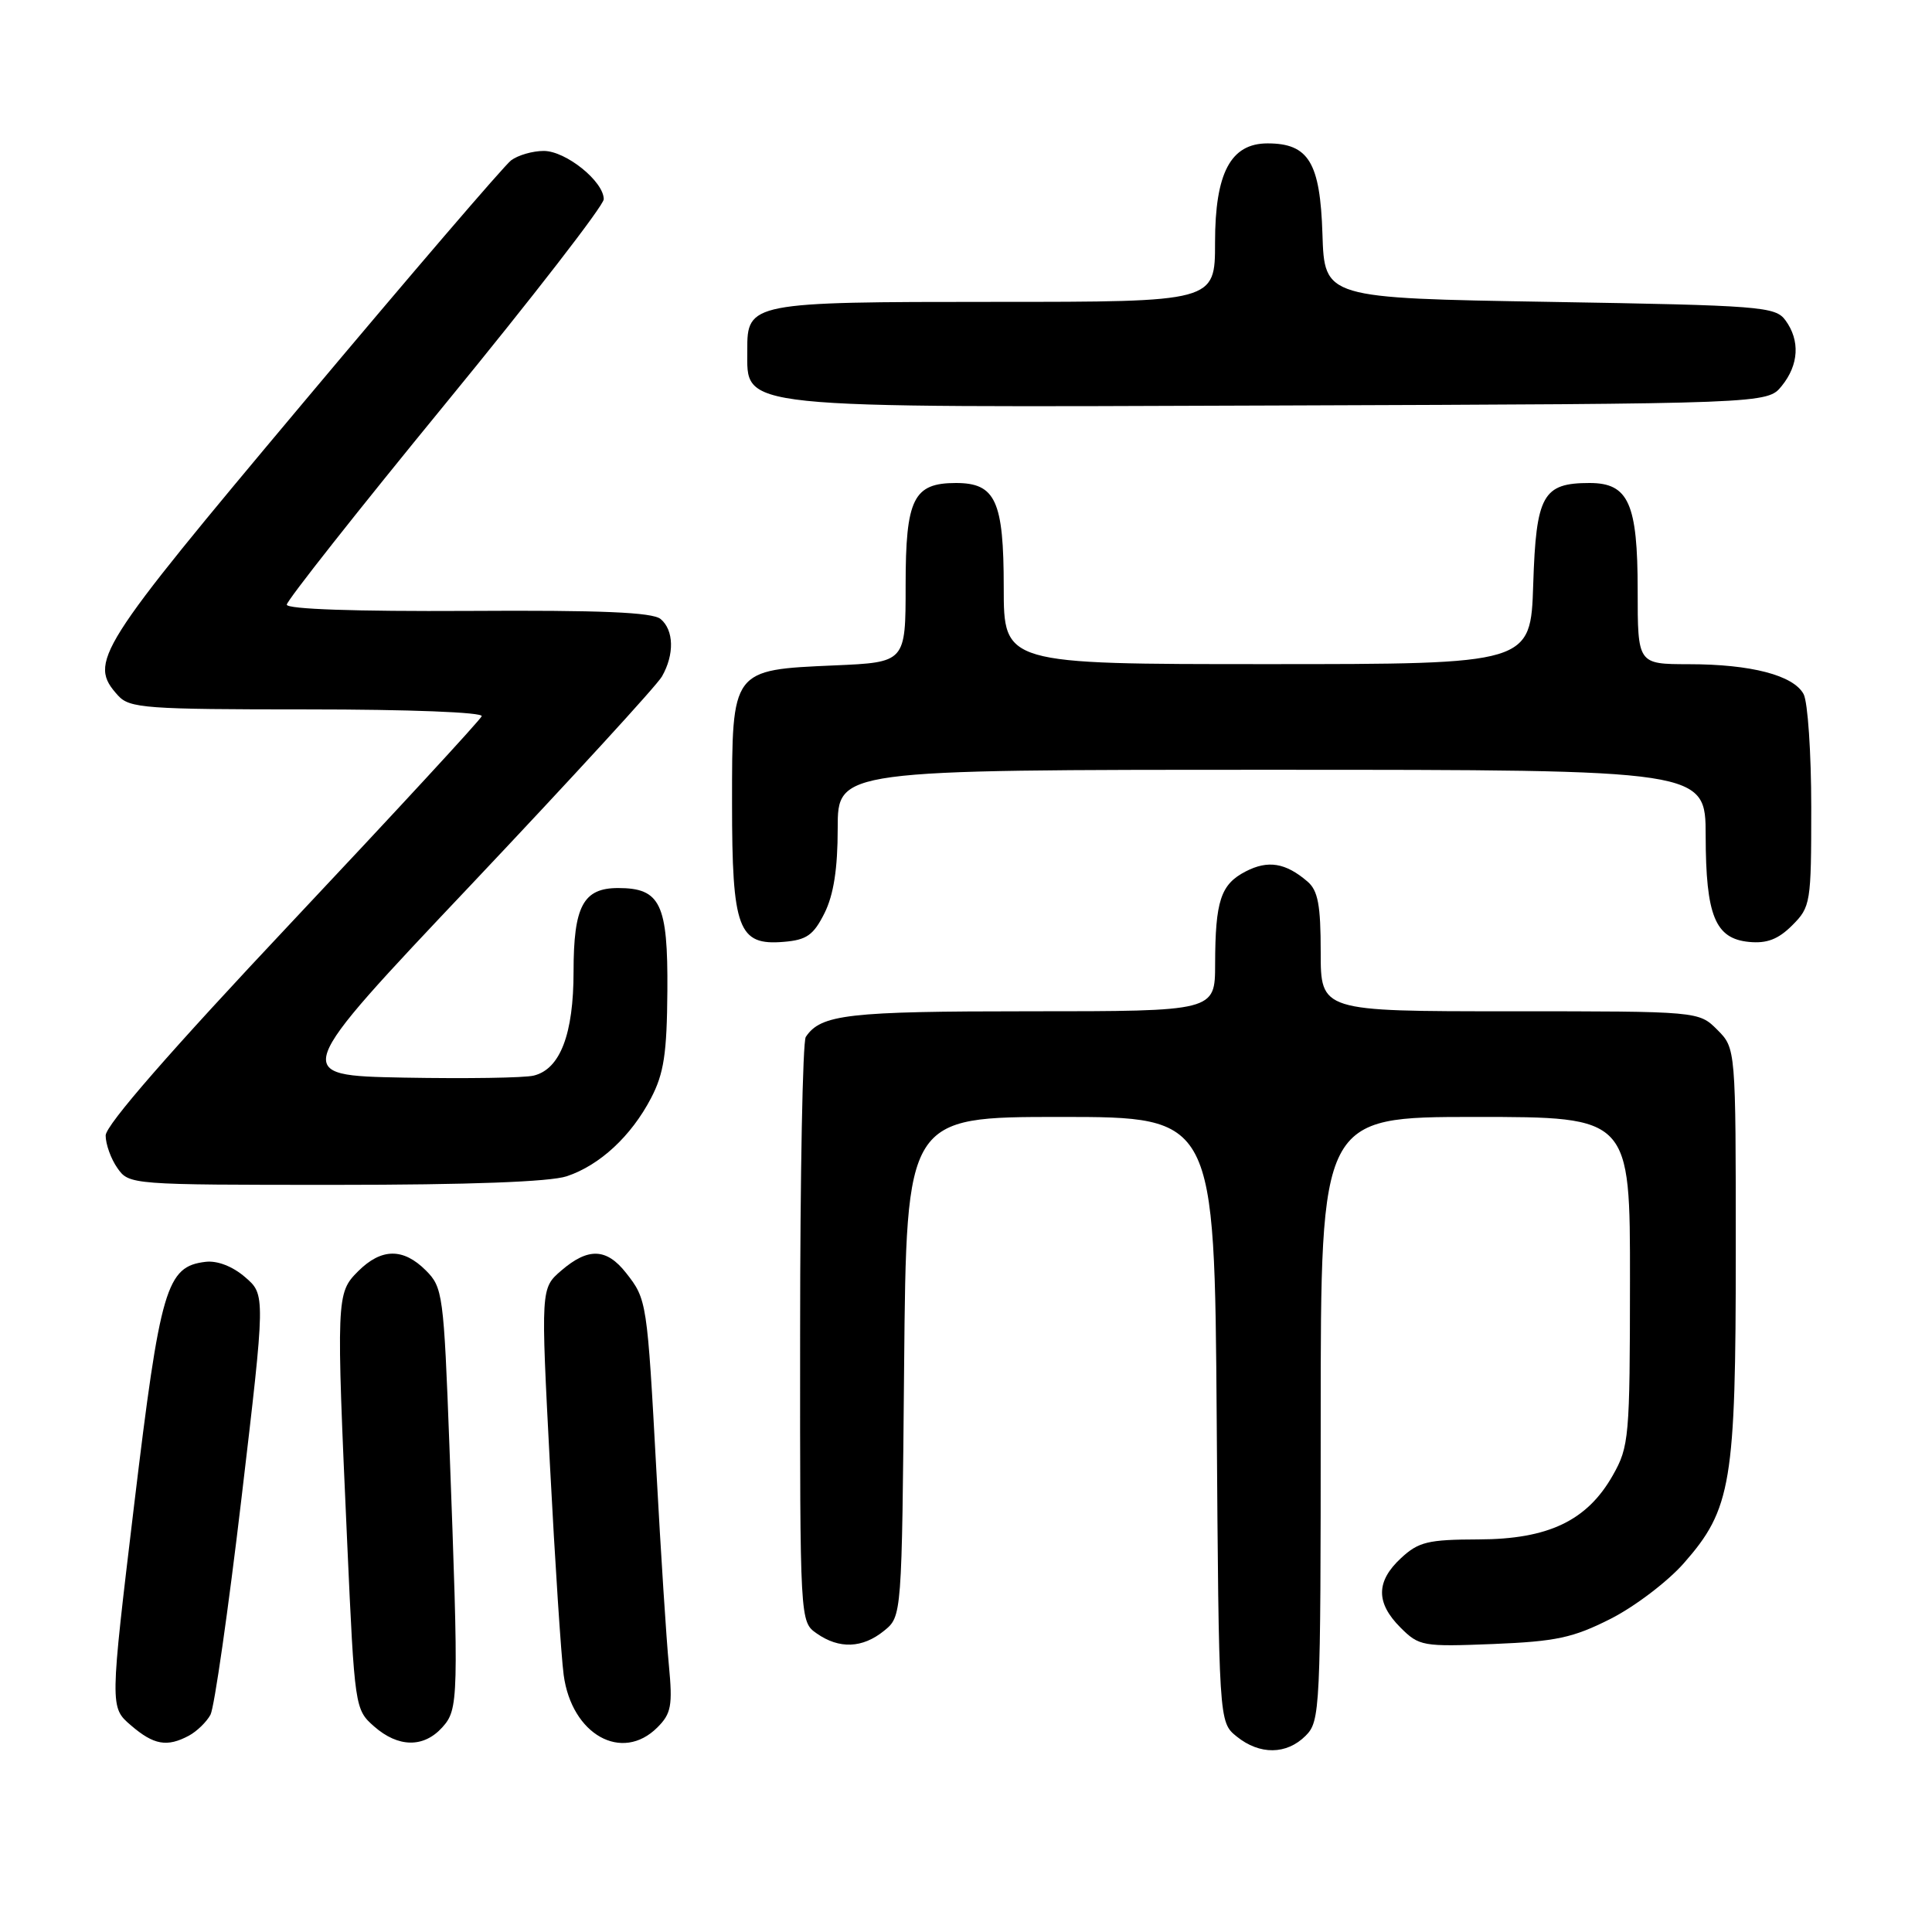 <?xml version="1.0" encoding="UTF-8" standalone="no"?>
<!DOCTYPE svg PUBLIC "-//W3C//DTD SVG 1.1//EN" "http://www.w3.org/Graphics/SVG/1.1/DTD/svg11.dtd" >
<svg xmlns="http://www.w3.org/2000/svg" xmlns:xlink="http://www.w3.org/1999/xlink" version="1.1" viewBox="0 0 256 256">
 <g >
 <path fill="currentColor"
d=" M 173.00 230.00 C 174.93 228.07 175.00 226.67 175.00 188.00 C 175.00 148.00 175.00 148.00 195.50 148.00 C 216.00 148.00 216.00 148.00 215.98 169.75 C 215.97 190.46 215.86 191.69 213.71 195.48 C 210.30 201.51 205.15 203.96 195.90 203.98 C 189.22 204.00 187.97 204.30 185.65 206.45 C 182.31 209.54 182.29 212.38 185.57 215.66 C 188.04 218.13 188.51 218.21 197.86 217.84 C 206.19 217.50 208.43 217.02 213.40 214.51 C 216.60 212.89 220.97 209.57 223.11 207.14 C 229.42 199.97 230.00 196.49 230.00 165.77 C 230.00 138.91 230.00 138.91 227.55 136.45 C 225.09 134.00 225.09 134.00 200.05 134.00 C 175.00 134.00 175.00 134.00 175.00 126.15 C 175.00 119.92 174.64 118.00 173.25 116.81 C 170.35 114.32 168.02 113.94 165.06 115.47 C 161.75 117.18 161.03 119.35 161.01 127.75 C 161.00 134.00 161.00 134.00 136.43 134.00 C 112.32 134.00 108.76 134.41 106.77 137.40 C 106.36 138.00 106.02 155.69 106.02 176.69 C 106.00 214.89 106.00 214.89 108.22 216.44 C 111.20 218.53 114.28 218.41 117.14 216.09 C 119.50 214.18 119.50 214.18 119.80 181.09 C 120.10 148.00 120.10 148.00 140.52 148.00 C 160.93 148.00 160.93 148.00 161.22 188.09 C 161.50 228.18 161.50 228.18 163.86 230.09 C 166.91 232.56 170.48 232.52 173.00 230.00 Z  M 25.04 229.98 C 26.09 229.41 27.37 228.17 27.89 227.21 C 28.40 226.25 30.25 213.34 32.00 198.51 C 35.18 171.55 35.18 171.55 32.47 169.22 C 30.81 167.79 28.78 167.01 27.23 167.20 C 22.05 167.82 21.24 170.57 17.78 199.36 C 14.56 226.22 14.56 226.22 17.34 228.61 C 20.37 231.22 22.13 231.54 25.04 229.98 Z  M 58.60 228.89 C 60.77 226.48 60.80 225.25 59.55 191.59 C 58.80 171.51 58.67 170.58 56.43 168.34 C 53.43 165.34 50.54 165.37 47.45 168.45 C 44.56 171.35 44.54 171.82 46.01 204.50 C 46.99 226.28 47.03 226.52 49.56 228.75 C 52.76 231.57 56.13 231.62 58.60 228.89 Z  M 87.11 228.89 C 88.94 227.06 89.14 226.01 88.63 220.64 C 88.30 217.27 87.56 205.72 86.98 195.00 C 85.75 172.42 85.72 172.18 82.95 168.66 C 80.37 165.38 77.94 165.29 74.38 168.35 C 71.65 170.70 71.65 170.70 72.87 194.10 C 73.54 206.97 74.36 219.50 74.69 221.94 C 75.75 229.85 82.41 233.59 87.11 228.89 Z  M 75.10 155.86 C 79.48 154.40 83.64 150.54 86.27 145.50 C 87.97 142.24 88.37 139.61 88.43 131.29 C 88.51 119.75 87.51 117.67 81.91 117.67 C 77.28 117.67 76.00 120.07 76.00 128.74 C 76.00 137.02 74.23 141.66 70.73 142.52 C 69.50 142.83 61.75 142.94 53.51 142.79 C 38.52 142.50 38.52 142.50 62.51 117.14 C 75.70 103.18 87.05 90.81 87.71 89.64 C 89.38 86.72 89.30 83.49 87.53 82.02 C 86.45 81.13 79.65 80.84 62.03 80.95 C 47.13 81.03 38.00 80.72 38.00 80.12 C 38.00 79.59 47.45 67.62 59.00 53.52 C 70.55 39.43 80.00 27.22 80.00 26.40 C 80.00 24.04 74.98 20.00 72.05 20.00 C 70.58 20.00 68.64 20.56 67.72 21.25 C 66.81 21.94 54.36 36.45 40.06 53.50 C 12.66 86.16 11.65 87.75 15.65 92.17 C 17.17 93.84 19.31 94.00 40.74 94.00 C 54.18 94.00 64.02 94.38 63.83 94.90 C 63.65 95.39 52.36 107.62 38.75 122.08 C 22.64 139.19 14.00 149.09 14.00 150.46 C 14.00 151.61 14.70 153.56 15.56 154.78 C 17.10 156.98 17.34 157.00 44.41 157.00 C 62.12 157.00 72.89 156.60 75.10 155.86 Z  M 109.25 121.00 C 110.46 118.57 111.00 115.12 111.00 109.75 C 111.00 102.00 111.00 102.00 168.50 102.00 C 226.00 102.00 226.00 102.00 226.01 110.75 C 226.03 121.34 227.27 124.38 231.76 124.81 C 234.12 125.04 235.63 124.46 237.48 122.61 C 239.92 120.17 240.00 119.65 240.00 106.98 C 240.00 99.77 239.54 93.02 238.99 91.98 C 237.65 89.48 232.04 88.01 223.75 88.01 C 217.00 88.00 217.00 88.00 217.00 78.22 C 217.00 66.70 215.79 64.00 210.63 64.00 C 204.43 64.00 203.54 65.59 203.16 77.42 C 202.82 88.00 202.82 88.00 167.91 88.00 C 133.00 88.00 133.00 88.00 133.00 77.83 C 133.00 66.36 131.92 64.00 126.67 64.00 C 121.03 64.00 120.00 66.08 120.00 77.54 C 120.00 87.76 120.00 87.76 110.56 88.17 C 96.91 88.77 97.00 88.65 97.00 106.43 C 97.00 123.13 97.81 125.31 103.85 124.80 C 106.89 124.55 107.79 123.91 109.25 121.00 Z  M 236.09 51.14 C 238.36 48.34 238.54 45.12 236.58 42.44 C 235.25 40.62 233.39 40.47 205.33 40.00 C 175.50 39.50 175.50 39.50 175.23 31.00 C 174.93 21.53 173.40 19.00 167.96 19.00 C 163.07 19.00 161.00 22.91 161.00 32.13 C 161.00 40.00 161.00 40.00 131.83 40.00 C 99.48 40.00 98.98 40.10 99.02 46.40 C 99.05 54.26 96.51 53.99 169.34 53.73 C 234.18 53.50 234.18 53.50 236.09 51.14 Z "/>
</g>
</svg>